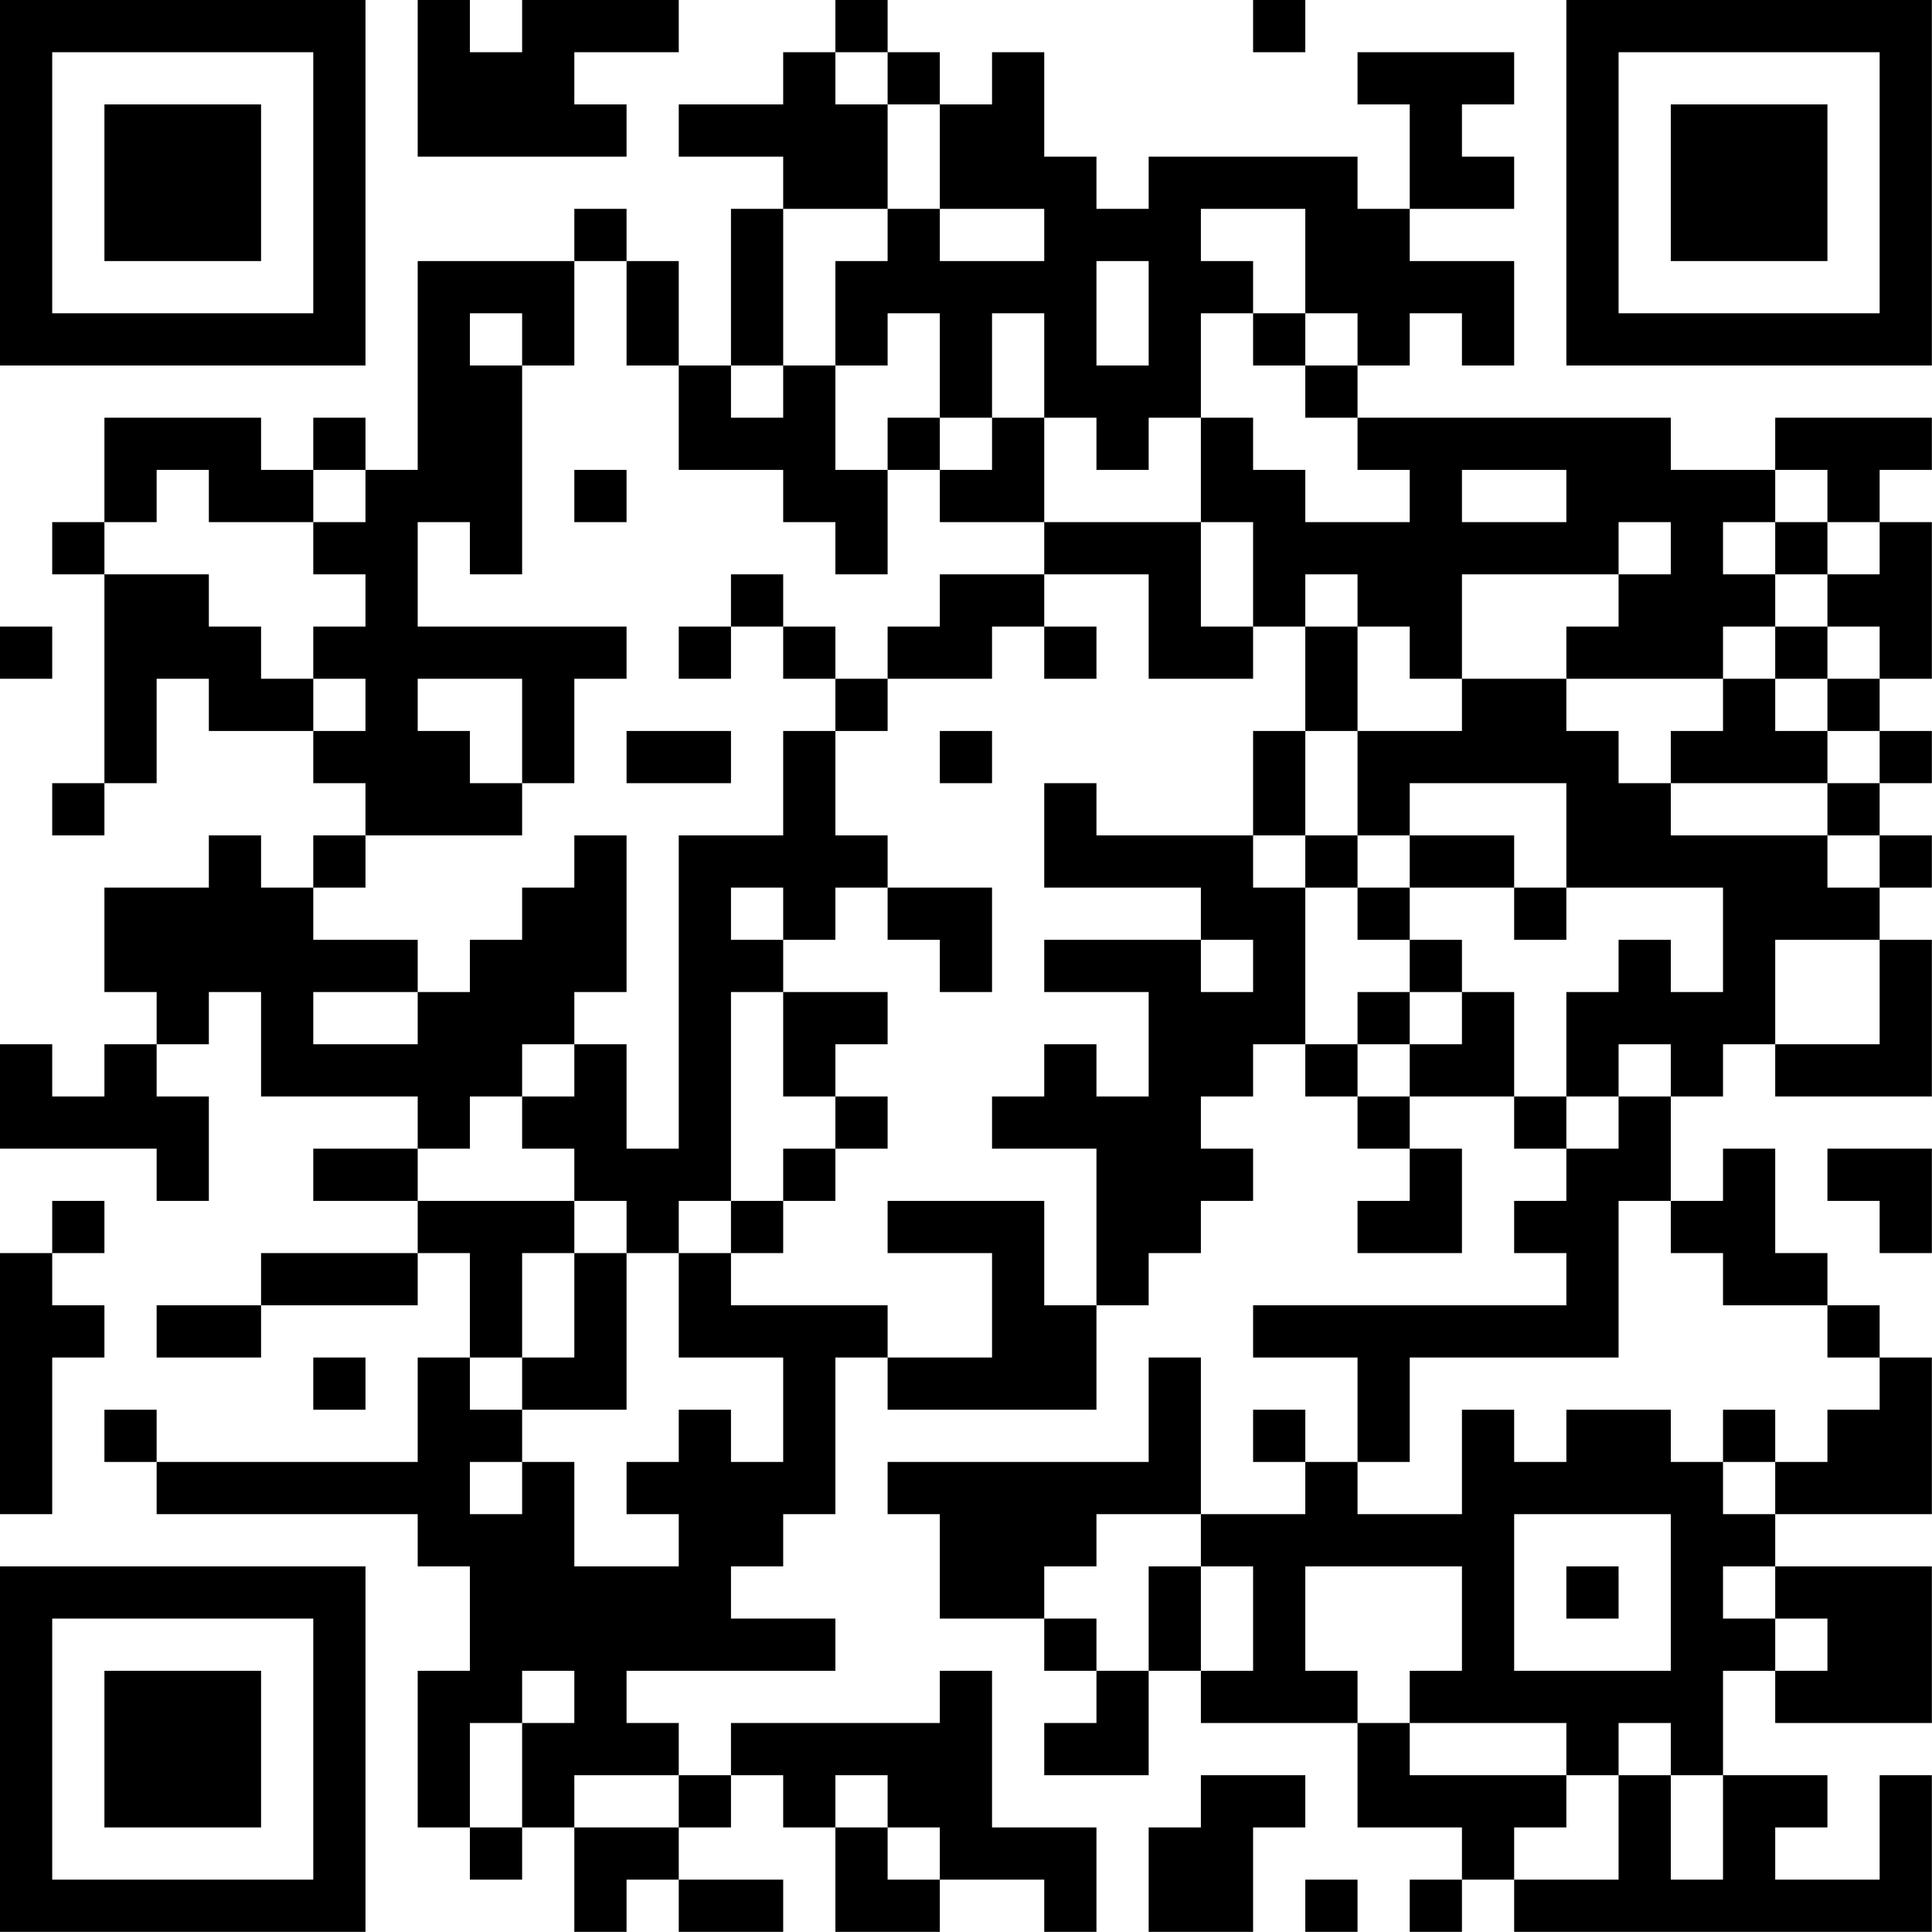 <?xml version="1.0" encoding="UTF-8"?>
<svg xmlns="http://www.w3.org/2000/svg" version="1.1" width="200" height="200" viewBox="0 0 200 200"><rect x="0" y="0" width="200" height="200" fill="#ffffff"/><g transform="scale(5.405)"><g transform="translate(0,0)"><path fill-rule="evenodd" d="M8 0L8 3L12 3L12 2L11 2L11 1L13 1L13 0L10 0L10 1L9 1L9 0ZM16 0L16 1L15 1L15 2L13 2L13 3L15 3L15 4L14 4L14 7L13 7L13 5L12 5L12 4L11 4L11 5L8 5L8 9L7 9L7 8L6 8L6 9L5 9L5 8L2 8L2 10L1 10L1 11L2 11L2 15L1 15L1 16L2 16L2 15L3 15L3 13L4 13L4 14L6 14L6 15L7 15L7 16L6 16L6 17L5 17L5 16L4 16L4 17L2 17L2 19L3 19L3 20L2 20L2 21L1 21L1 20L0 20L0 22L3 22L3 23L4 23L4 21L3 21L3 20L4 20L4 19L5 19L5 21L8 21L8 22L6 22L6 23L8 23L8 24L5 24L5 25L3 25L3 26L5 26L5 25L8 25L8 24L9 24L9 26L8 26L8 28L3 28L3 27L2 27L2 28L3 28L3 29L8 29L8 30L9 30L9 32L8 32L8 35L9 35L9 36L10 36L10 35L11 35L11 37L12 37L12 36L13 36L13 37L15 37L15 36L13 36L13 35L14 35L14 34L15 34L15 35L16 35L16 37L18 37L18 36L20 36L20 37L21 37L21 35L19 35L19 32L18 32L18 33L14 33L14 34L13 34L13 33L12 33L12 32L16 32L16 31L14 31L14 30L15 30L15 29L16 29L16 26L17 26L17 27L21 27L21 25L22 25L22 24L23 24L23 23L24 23L24 22L23 22L23 21L24 21L24 20L25 20L25 21L26 21L26 22L27 22L27 23L26 23L26 24L28 24L28 22L27 22L27 21L29 21L29 22L30 22L30 23L29 23L29 24L30 24L30 25L24 25L24 26L26 26L26 28L25 28L25 27L24 27L24 28L25 28L25 29L23 29L23 26L22 26L22 28L17 28L17 29L18 29L18 31L20 31L20 32L21 32L21 33L20 33L20 34L22 34L22 32L23 32L23 33L26 33L26 35L28 35L28 36L27 36L27 37L28 37L28 36L29 36L29 37L37 37L37 34L36 34L36 36L34 36L34 35L35 35L35 34L33 34L33 32L34 32L34 33L37 33L37 30L34 30L34 29L37 29L37 26L36 26L36 25L35 25L35 24L34 24L34 22L33 22L33 23L32 23L32 21L33 21L33 20L34 20L34 21L37 21L37 18L36 18L36 17L37 17L37 16L36 16L36 15L37 15L37 14L36 14L36 13L37 13L37 10L36 10L36 9L37 9L37 8L34 8L34 9L32 9L32 8L26 8L26 7L27 7L27 6L28 6L28 7L29 7L29 5L27 5L27 4L29 4L29 3L28 3L28 2L29 2L29 1L26 1L26 2L27 2L27 4L26 4L26 3L22 3L22 4L21 4L21 3L20 3L20 1L19 1L19 2L18 2L18 1L17 1L17 0ZM24 0L24 1L25 1L25 0ZM16 1L16 2L17 2L17 4L15 4L15 7L14 7L14 8L15 8L15 7L16 7L16 9L17 9L17 11L16 11L16 10L15 10L15 9L13 9L13 7L12 7L12 5L11 5L11 7L10 7L10 6L9 6L9 7L10 7L10 11L9 11L9 10L8 10L8 12L12 12L12 13L11 13L11 15L10 15L10 13L8 13L8 14L9 14L9 15L10 15L10 16L7 16L7 17L6 17L6 18L8 18L8 19L6 19L6 20L8 20L8 19L9 19L9 18L10 18L10 17L11 17L11 16L12 16L12 19L11 19L11 20L10 20L10 21L9 21L9 22L8 22L8 23L11 23L11 24L10 24L10 26L9 26L9 27L10 27L10 28L9 28L9 29L10 29L10 28L11 28L11 30L13 30L13 29L12 29L12 28L13 28L13 27L14 27L14 28L15 28L15 26L13 26L13 24L14 24L14 25L17 25L17 26L19 26L19 24L17 24L17 23L20 23L20 25L21 25L21 22L19 22L19 21L20 21L20 20L21 20L21 21L22 21L22 19L20 19L20 18L23 18L23 19L24 19L24 18L23 18L23 17L20 17L20 15L21 15L21 16L24 16L24 17L25 17L25 20L26 20L26 21L27 21L27 20L28 20L28 19L29 19L29 21L30 21L30 22L31 22L31 21L32 21L32 20L31 20L31 21L30 21L30 19L31 19L31 18L32 18L32 19L33 19L33 17L30 17L30 15L27 15L27 16L26 16L26 14L28 14L28 13L30 13L30 14L31 14L31 15L32 15L32 16L35 16L35 17L36 17L36 16L35 16L35 15L36 15L36 14L35 14L35 13L36 13L36 12L35 12L35 11L36 11L36 10L35 10L35 9L34 9L34 10L33 10L33 11L34 11L34 12L33 12L33 13L30 13L30 12L31 12L31 11L32 11L32 10L31 10L31 11L28 11L28 13L27 13L27 12L26 12L26 11L25 11L25 12L24 12L24 10L23 10L23 8L24 8L24 9L25 9L25 10L27 10L27 9L26 9L26 8L25 8L25 7L26 7L26 6L25 6L25 4L23 4L23 5L24 5L24 6L23 6L23 8L22 8L22 9L21 9L21 8L20 8L20 6L19 6L19 8L18 8L18 6L17 6L17 7L16 7L16 5L17 5L17 4L18 4L18 5L20 5L20 4L18 4L18 2L17 2L17 1ZM21 5L21 7L22 7L22 5ZM24 6L24 7L25 7L25 6ZM17 8L17 9L18 9L18 10L20 10L20 11L18 11L18 12L17 12L17 13L16 13L16 12L15 12L15 11L14 11L14 12L13 12L13 13L14 13L14 12L15 12L15 13L16 13L16 14L15 14L15 16L13 16L13 22L12 22L12 20L11 20L11 21L10 21L10 22L11 22L11 23L12 23L12 24L11 24L11 26L10 26L10 27L12 27L12 24L13 24L13 23L14 23L14 24L15 24L15 23L16 23L16 22L17 22L17 21L16 21L16 20L17 20L17 19L15 19L15 18L16 18L16 17L17 17L17 18L18 18L18 19L19 19L19 17L17 17L17 16L16 16L16 14L17 14L17 13L19 13L19 12L20 12L20 13L21 13L21 12L20 12L20 11L22 11L22 13L24 13L24 12L23 12L23 10L20 10L20 8L19 8L19 9L18 9L18 8ZM3 9L3 10L2 10L2 11L4 11L4 12L5 12L5 13L6 13L6 14L7 14L7 13L6 13L6 12L7 12L7 11L6 11L6 10L7 10L7 9L6 9L6 10L4 10L4 9ZM11 9L11 10L12 10L12 9ZM28 9L28 10L30 10L30 9ZM34 10L34 11L35 11L35 10ZM0 12L0 13L1 13L1 12ZM25 12L25 14L24 14L24 16L25 16L25 17L26 17L26 18L27 18L27 19L26 19L26 20L27 20L27 19L28 19L28 18L27 18L27 17L29 17L29 18L30 18L30 17L29 17L29 16L27 16L27 17L26 17L26 16L25 16L25 14L26 14L26 12ZM34 12L34 13L33 13L33 14L32 14L32 15L35 15L35 14L34 14L34 13L35 13L35 12ZM12 14L12 15L14 15L14 14ZM18 14L18 15L19 15L19 14ZM14 17L14 18L15 18L15 17ZM34 18L34 20L36 20L36 18ZM14 19L14 23L15 23L15 22L16 22L16 21L15 21L15 19ZM35 22L35 23L36 23L36 24L37 24L37 22ZM1 23L1 24L0 24L0 29L1 29L1 26L2 26L2 25L1 25L1 24L2 24L2 23ZM31 23L31 26L27 26L27 28L26 28L26 29L28 29L28 27L29 27L29 28L30 28L30 27L32 27L32 28L33 28L33 29L34 29L34 28L35 28L35 27L36 27L36 26L35 26L35 25L33 25L33 24L32 24L32 23ZM6 26L6 27L7 27L7 26ZM33 27L33 28L34 28L34 27ZM21 29L21 30L20 30L20 31L21 31L21 32L22 32L22 30L23 30L23 32L24 32L24 30L23 30L23 29ZM29 29L29 32L32 32L32 29ZM25 30L25 32L26 32L26 33L27 33L27 34L30 34L30 35L29 35L29 36L31 36L31 34L32 34L32 36L33 36L33 34L32 34L32 33L31 33L31 34L30 34L30 33L27 33L27 32L28 32L28 30ZM30 30L30 31L31 31L31 30ZM33 30L33 31L34 31L34 32L35 32L35 31L34 31L34 30ZM10 32L10 33L9 33L9 35L10 35L10 33L11 33L11 32ZM11 34L11 35L13 35L13 34ZM16 34L16 35L17 35L17 36L18 36L18 35L17 35L17 34ZM23 34L23 35L22 35L22 37L24 37L24 35L25 35L25 34ZM25 36L25 37L26 37L26 36ZM0 0L0 7L7 7L7 0ZM1 1L1 6L6 6L6 1ZM2 2L2 5L5 5L5 2ZM30 0L30 7L37 7L37 0ZM31 1L31 6L36 6L36 1ZM32 2L32 5L35 5L35 2ZM0 30L0 37L7 37L7 30ZM1 31L1 36L6 36L6 31ZM2 32L2 35L5 35L5 32Z" fill="#000000"/></g></g></svg>
